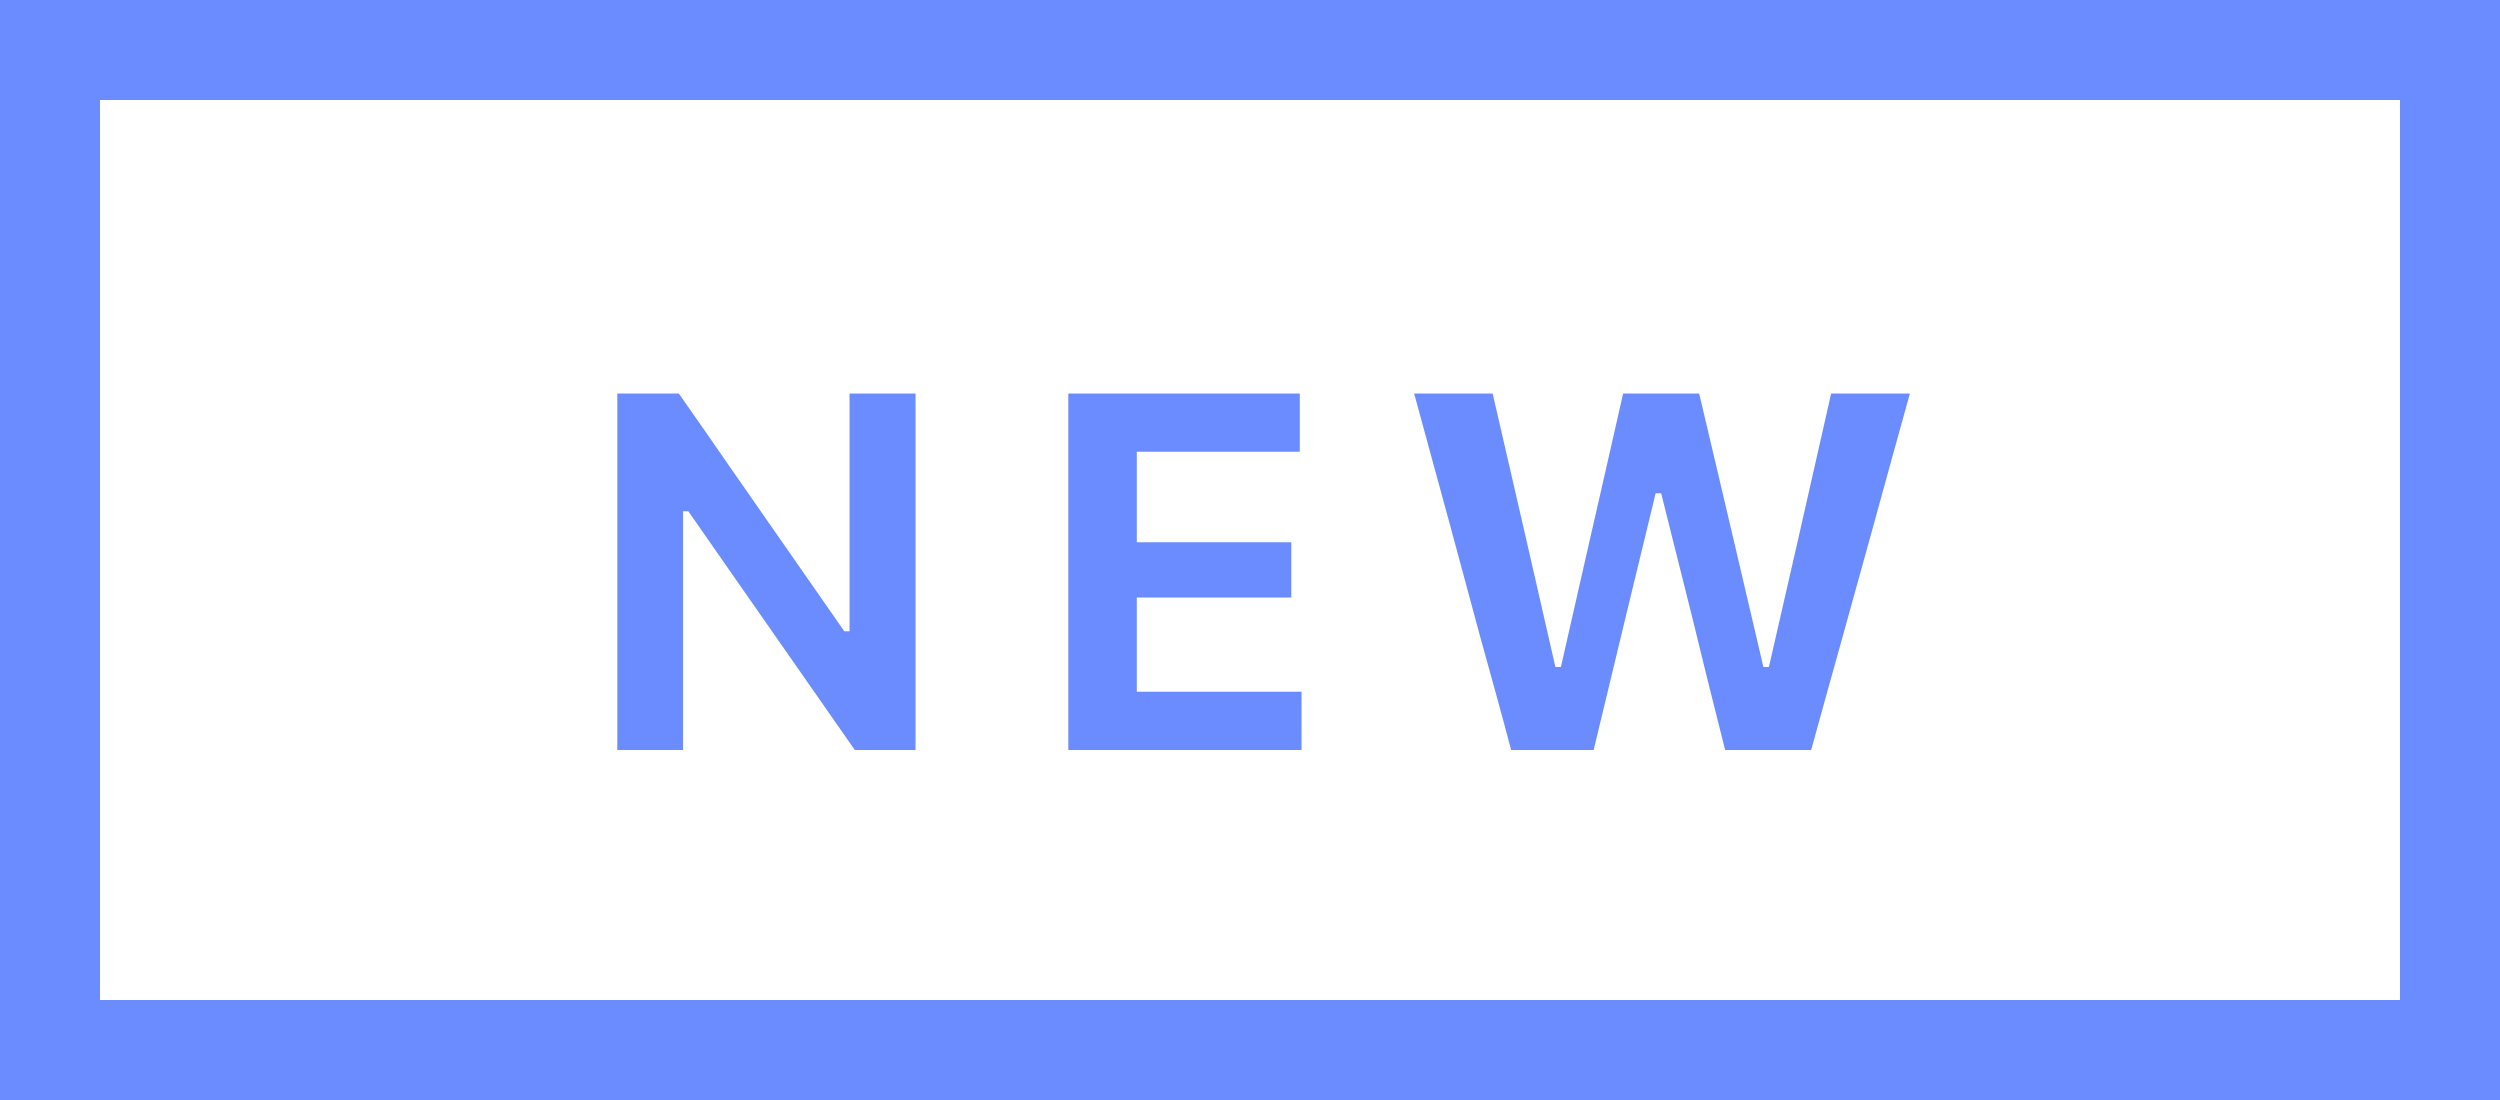 <svg width="50" height="22" viewBox="0 0 50 22" fill="none" xmlns="http://www.w3.org/2000/svg">
<path d="M12.346 15C12.346 14.613 12.346 14.238 12.346 13.875C12.346 13.512 12.346 13.108 12.346 12.665V10.255C12.346 9.798 12.346 9.385 12.346 9.015C12.346 8.645 12.346 8.263 12.346 7.87H13.576C13.943 8.393 14.29 8.892 14.616 9.365C14.946 9.838 15.275 10.31 15.601 10.78L16.886 12.625H16.991V10.255C16.991 9.798 16.991 9.385 16.991 9.015C16.991 8.645 16.991 8.263 16.991 7.87H18.311C18.311 8.263 18.311 8.645 18.311 9.015C18.311 9.385 18.311 9.798 18.311 10.255V12.665C18.311 13.108 18.311 13.512 18.311 13.875C18.311 14.238 18.311 14.613 18.311 15H17.096C16.796 14.567 16.481 14.115 16.151 13.645C15.821 13.172 15.46 12.653 15.066 12.09L13.766 10.225H13.661V12.665C13.661 13.108 13.661 13.512 13.661 13.875C13.661 14.238 13.661 14.613 13.661 15H12.346ZM21.366 15C21.366 14.613 21.366 14.238 21.366 13.875C21.366 13.512 21.366 13.108 21.366 12.665V10.25C21.366 9.797 21.366 9.385 21.366 9.015C21.366 8.645 21.366 8.263 21.366 7.87H25.996V9.035C25.683 9.035 25.344 9.035 24.981 9.035C24.621 9.035 24.196 9.035 23.706 9.035H21.986L22.736 8.085C22.736 8.478 22.736 8.862 22.736 9.235C22.736 9.605 22.736 10.017 22.736 10.47V12.445C22.736 12.888 22.736 13.292 22.736 13.655C22.736 14.018 22.736 14.395 22.736 14.785L22.076 13.835H23.811C24.221 13.835 24.609 13.835 24.976 13.835C25.343 13.835 25.694 13.835 26.031 13.835V15H21.366ZM22.421 11.95V10.845H23.751C24.198 10.845 24.581 10.845 24.901 10.845C25.221 10.845 25.529 10.845 25.826 10.845V11.95C25.512 11.95 25.196 11.95 24.876 11.95C24.556 11.95 24.179 11.95 23.746 11.95H22.421ZM30.223 15C30.13 14.647 30.028 14.27 29.918 13.87C29.808 13.467 29.704 13.093 29.608 12.75L29.003 10.51C28.896 10.113 28.778 9.68 28.648 9.21C28.518 8.737 28.396 8.29 28.283 7.87H29.853C29.959 8.33 30.071 8.815 30.188 9.325C30.305 9.832 30.416 10.317 30.523 10.78L31.108 13.34H31.218L31.808 10.745C31.875 10.448 31.946 10.135 32.023 9.805C32.099 9.475 32.175 9.145 32.248 8.815C32.325 8.485 32.396 8.17 32.463 7.87H33.983C34.093 8.33 34.206 8.81 34.323 9.31C34.44 9.807 34.553 10.288 34.663 10.755L35.268 13.34H35.378L35.973 10.74C36.076 10.293 36.184 9.815 36.298 9.305C36.414 8.795 36.523 8.317 36.623 7.87H38.198C38.081 8.293 37.958 8.738 37.828 9.205C37.701 9.672 37.583 10.102 37.473 10.495L36.848 12.75C36.748 13.103 36.643 13.48 36.533 13.88C36.423 14.28 36.319 14.653 36.223 15H34.503C34.396 14.57 34.283 14.118 34.163 13.645C34.046 13.172 33.936 12.723 33.833 12.3L33.223 9.865H33.113L32.523 12.3C32.423 12.72 32.315 13.17 32.198 13.65C32.084 14.127 31.976 14.577 31.873 15H30.223Z" fill="#6B8CFF"/>
<path d="M2 2H48V-2H2V2ZM48 2V20H52V2H48ZM48 20H2V24H48V20ZM2 20V2H-2V20H2ZM2 20H2H-2C-2 22.209 -0.209 24 2 24V20ZM48 20V24C50.209 24 52 22.209 52 20H48ZM48 2H52C52 -0.209 50.209 -2 48 -2V2ZM2 -2C-0.209 -2 -2 -0.209 -2 2H2V2V-2Z" fill="#6B8CFF"/>
</svg>
